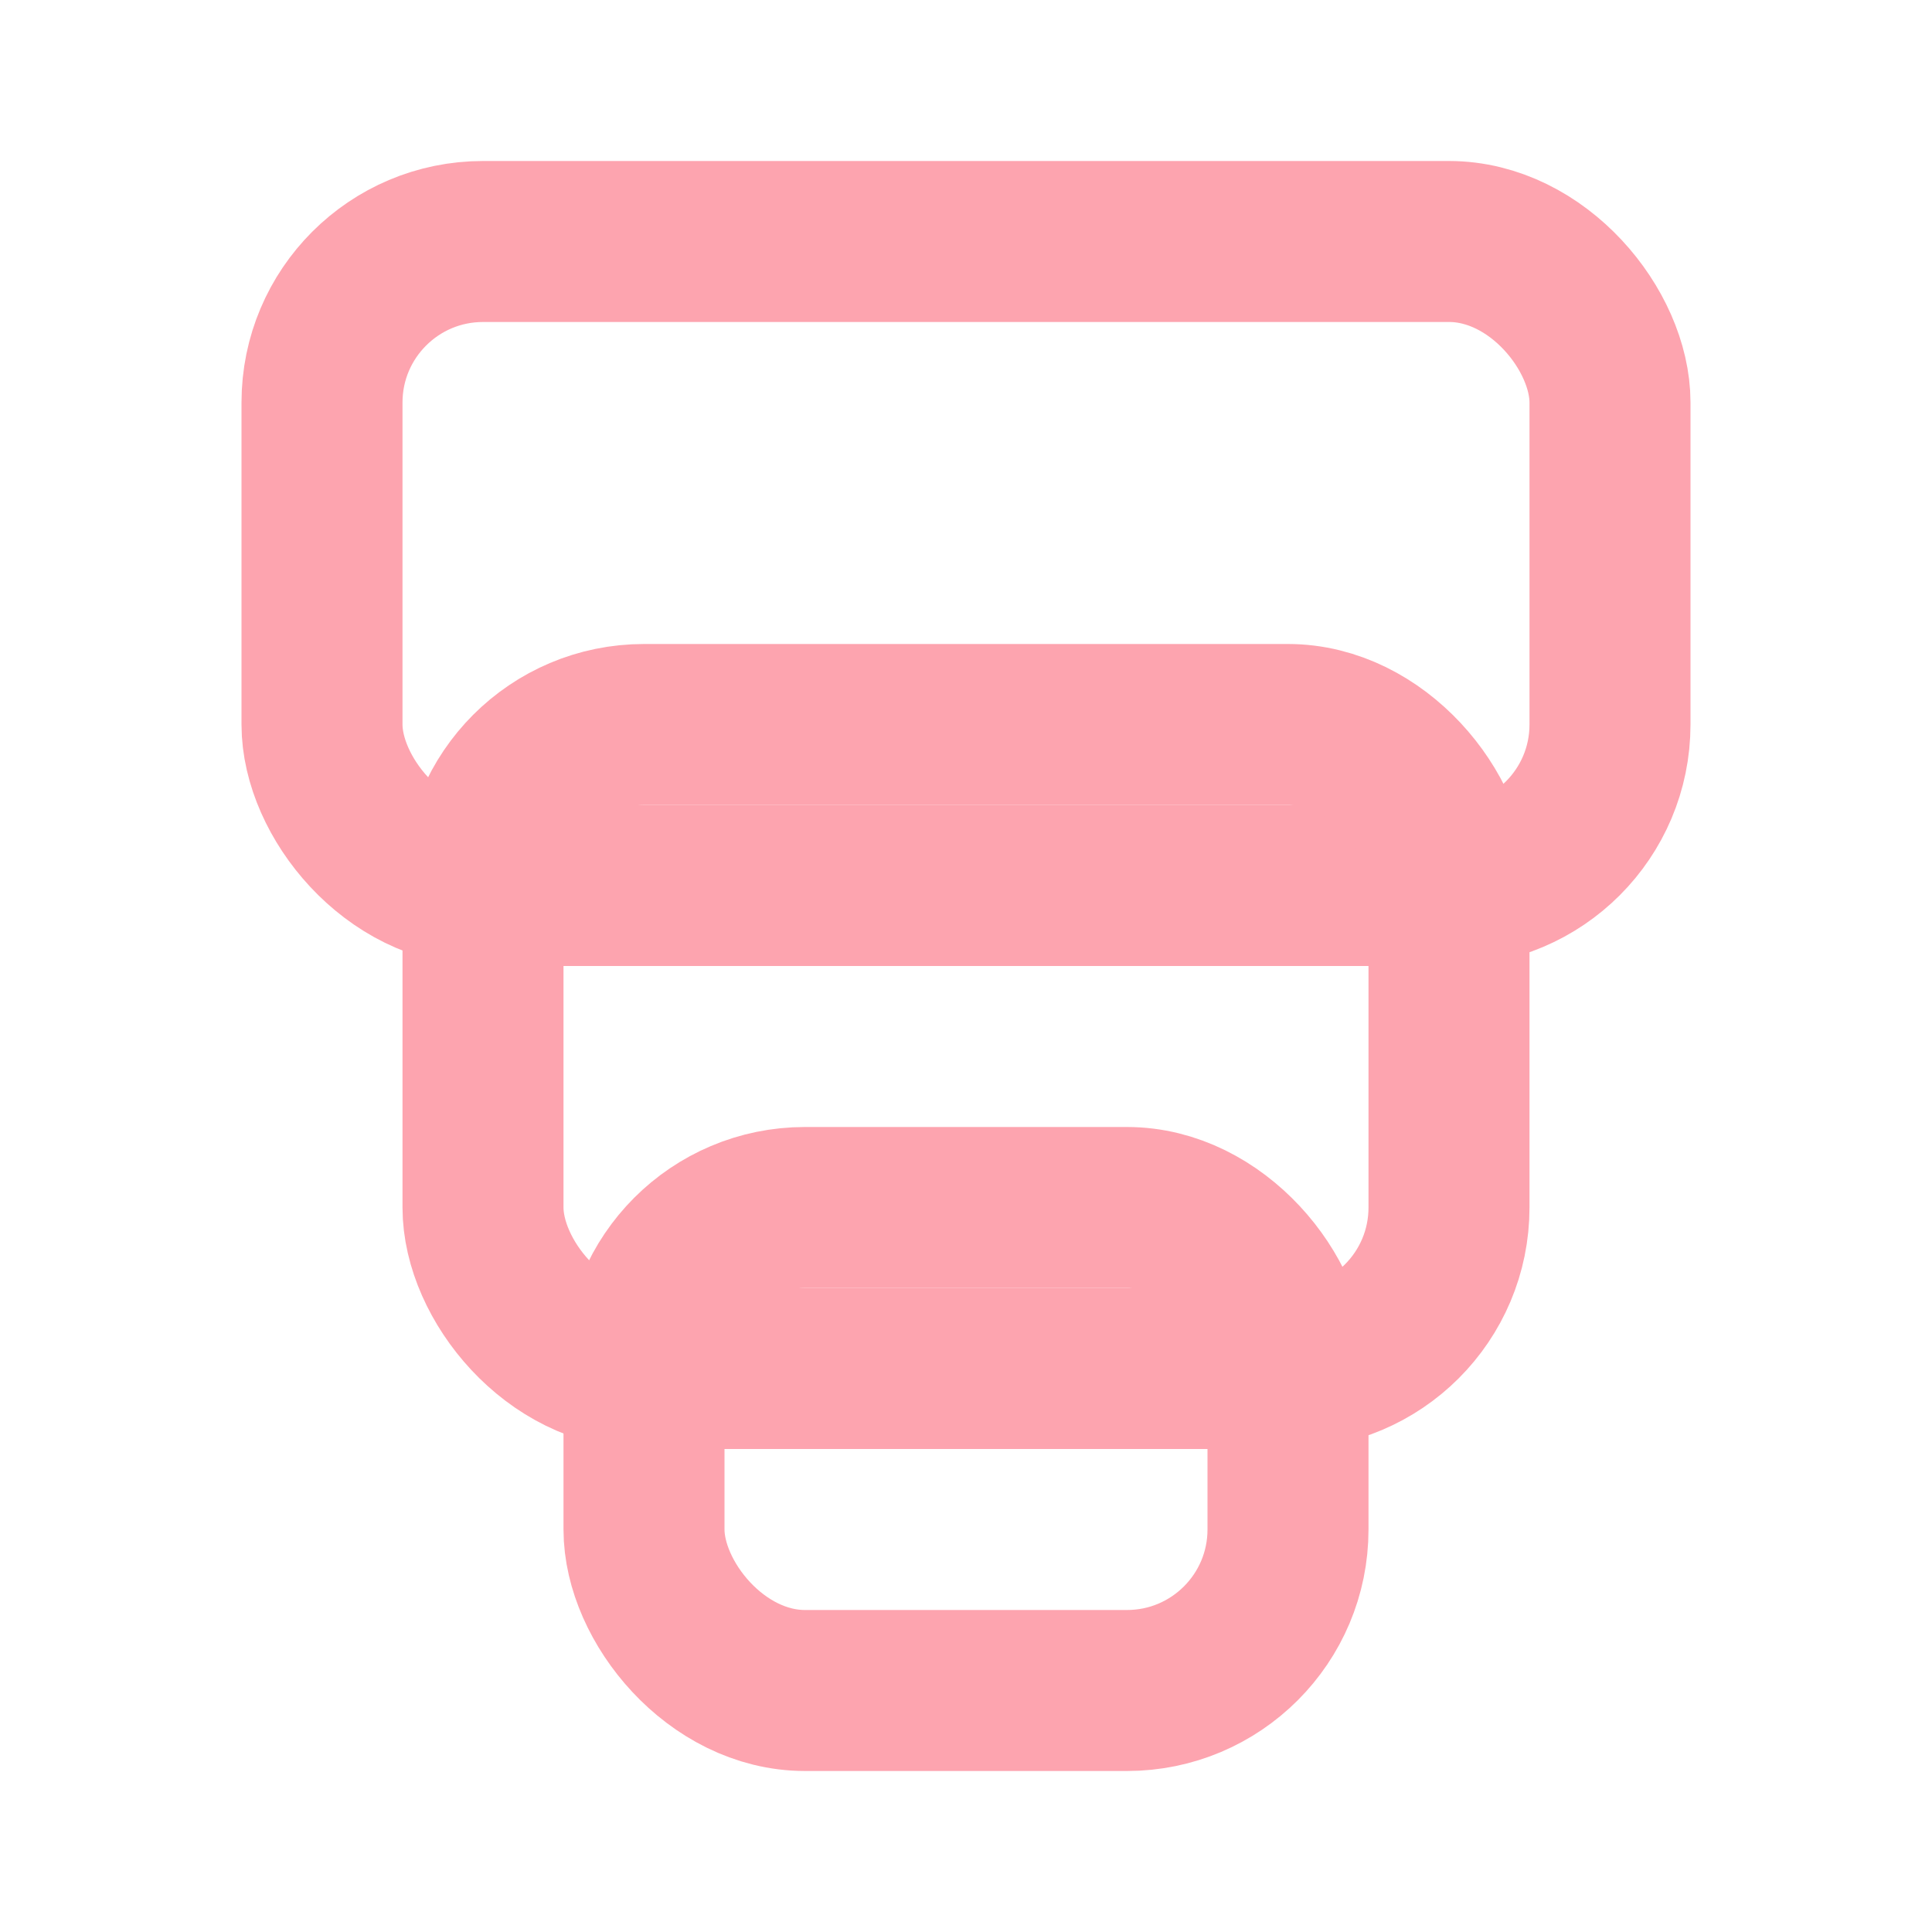 <svg xmlns="http://www.w3.org/2000/svg" viewBox="0 0 24 24"><g fill="none" stroke="#fda4af" stroke-width="2" stroke-linecap="round" stroke-linejoin="round"><rect x="4" y="3" width="16" height="8" rx="2"/><rect x="6" y="9" width="12" height="8" rx="2"/><rect x="8" y="15" width="8" height="6" rx="2"/></g></svg>